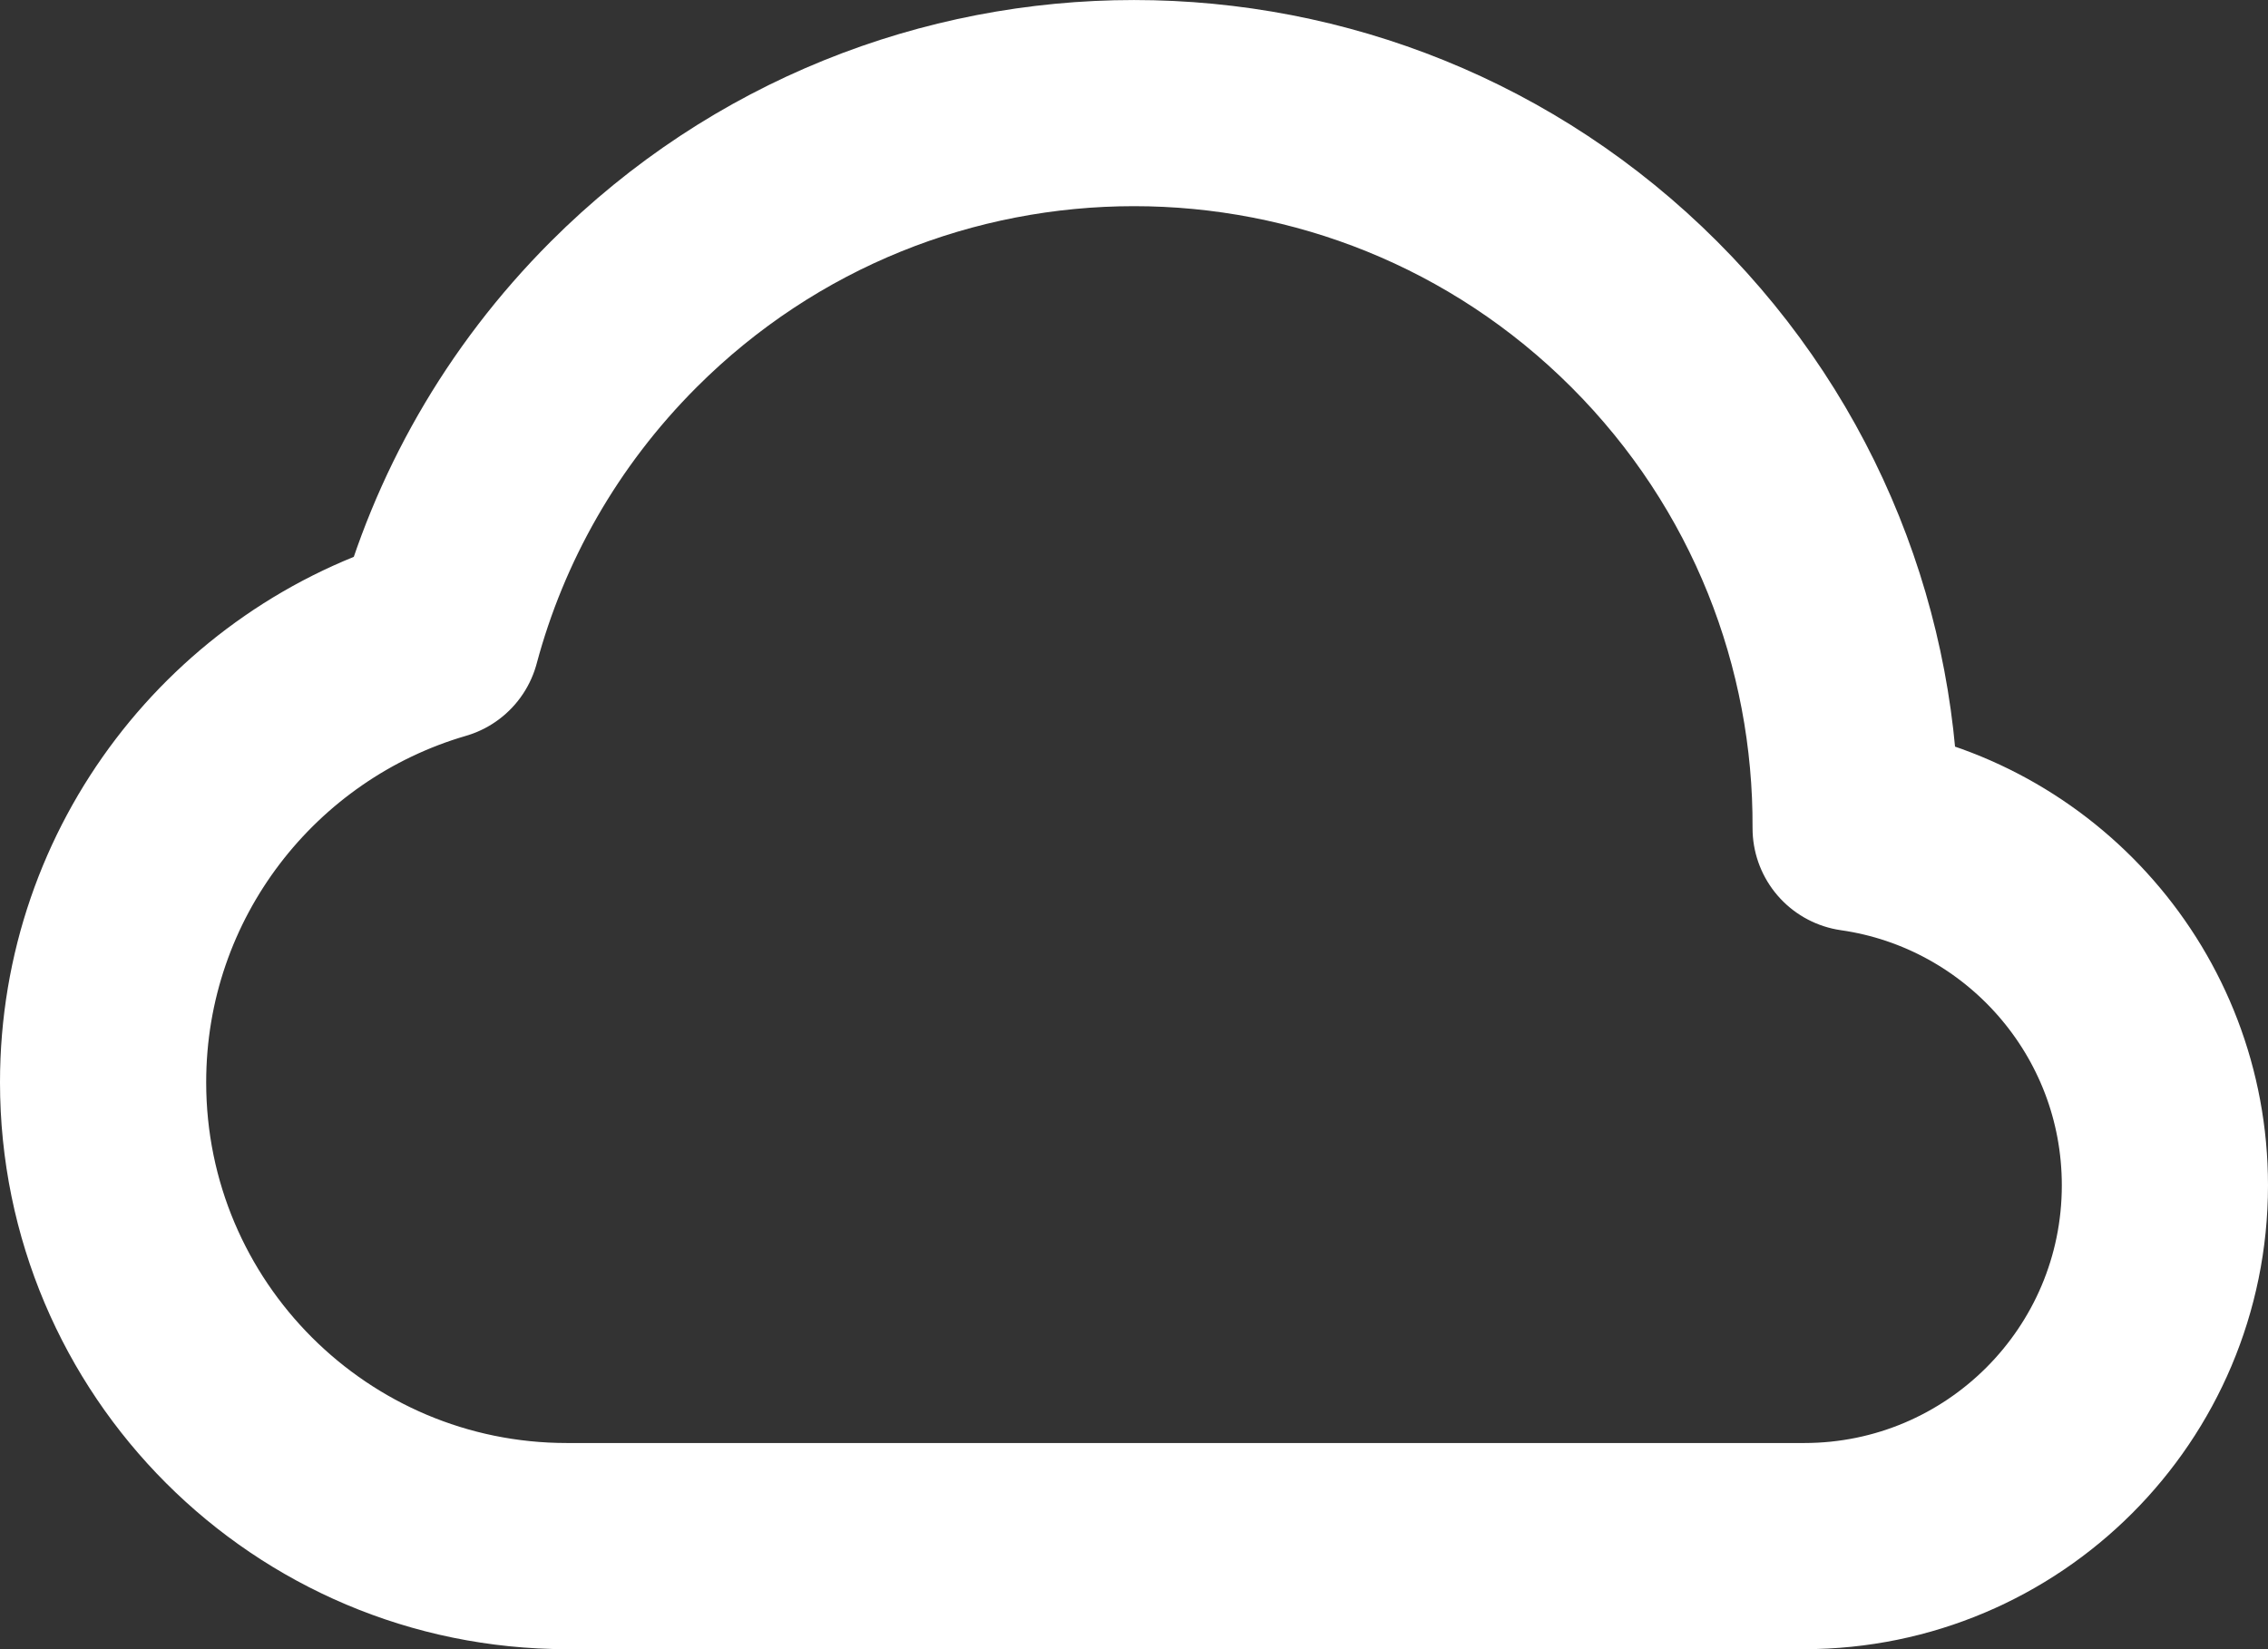 <svg width="22" height="16" viewBox="0 0 22 16" fill="none" xmlns="http://www.w3.org/2000/svg">
<rect x="0" y="0" width="22" height="16" fill="#333333" stroke="none"/>
<path d="M1 10.5C1 12.985 3.015 15 5.5 15H17.5C19.433 15 21 13.433 21 11.5C21 9.737 19.696 8.278 18 8.035C18.009 6.232 17.326 4.426 15.95 3.05C13.216 0.317 8.784 0.317 6.05 3.05C5.151 3.95 4.547 5.033 4.24 6.179C2.368 6.724 1 8.452 1 10.5Z" stroke="white" stroke-width="2" stroke-linejoin="round"/>
</svg>
